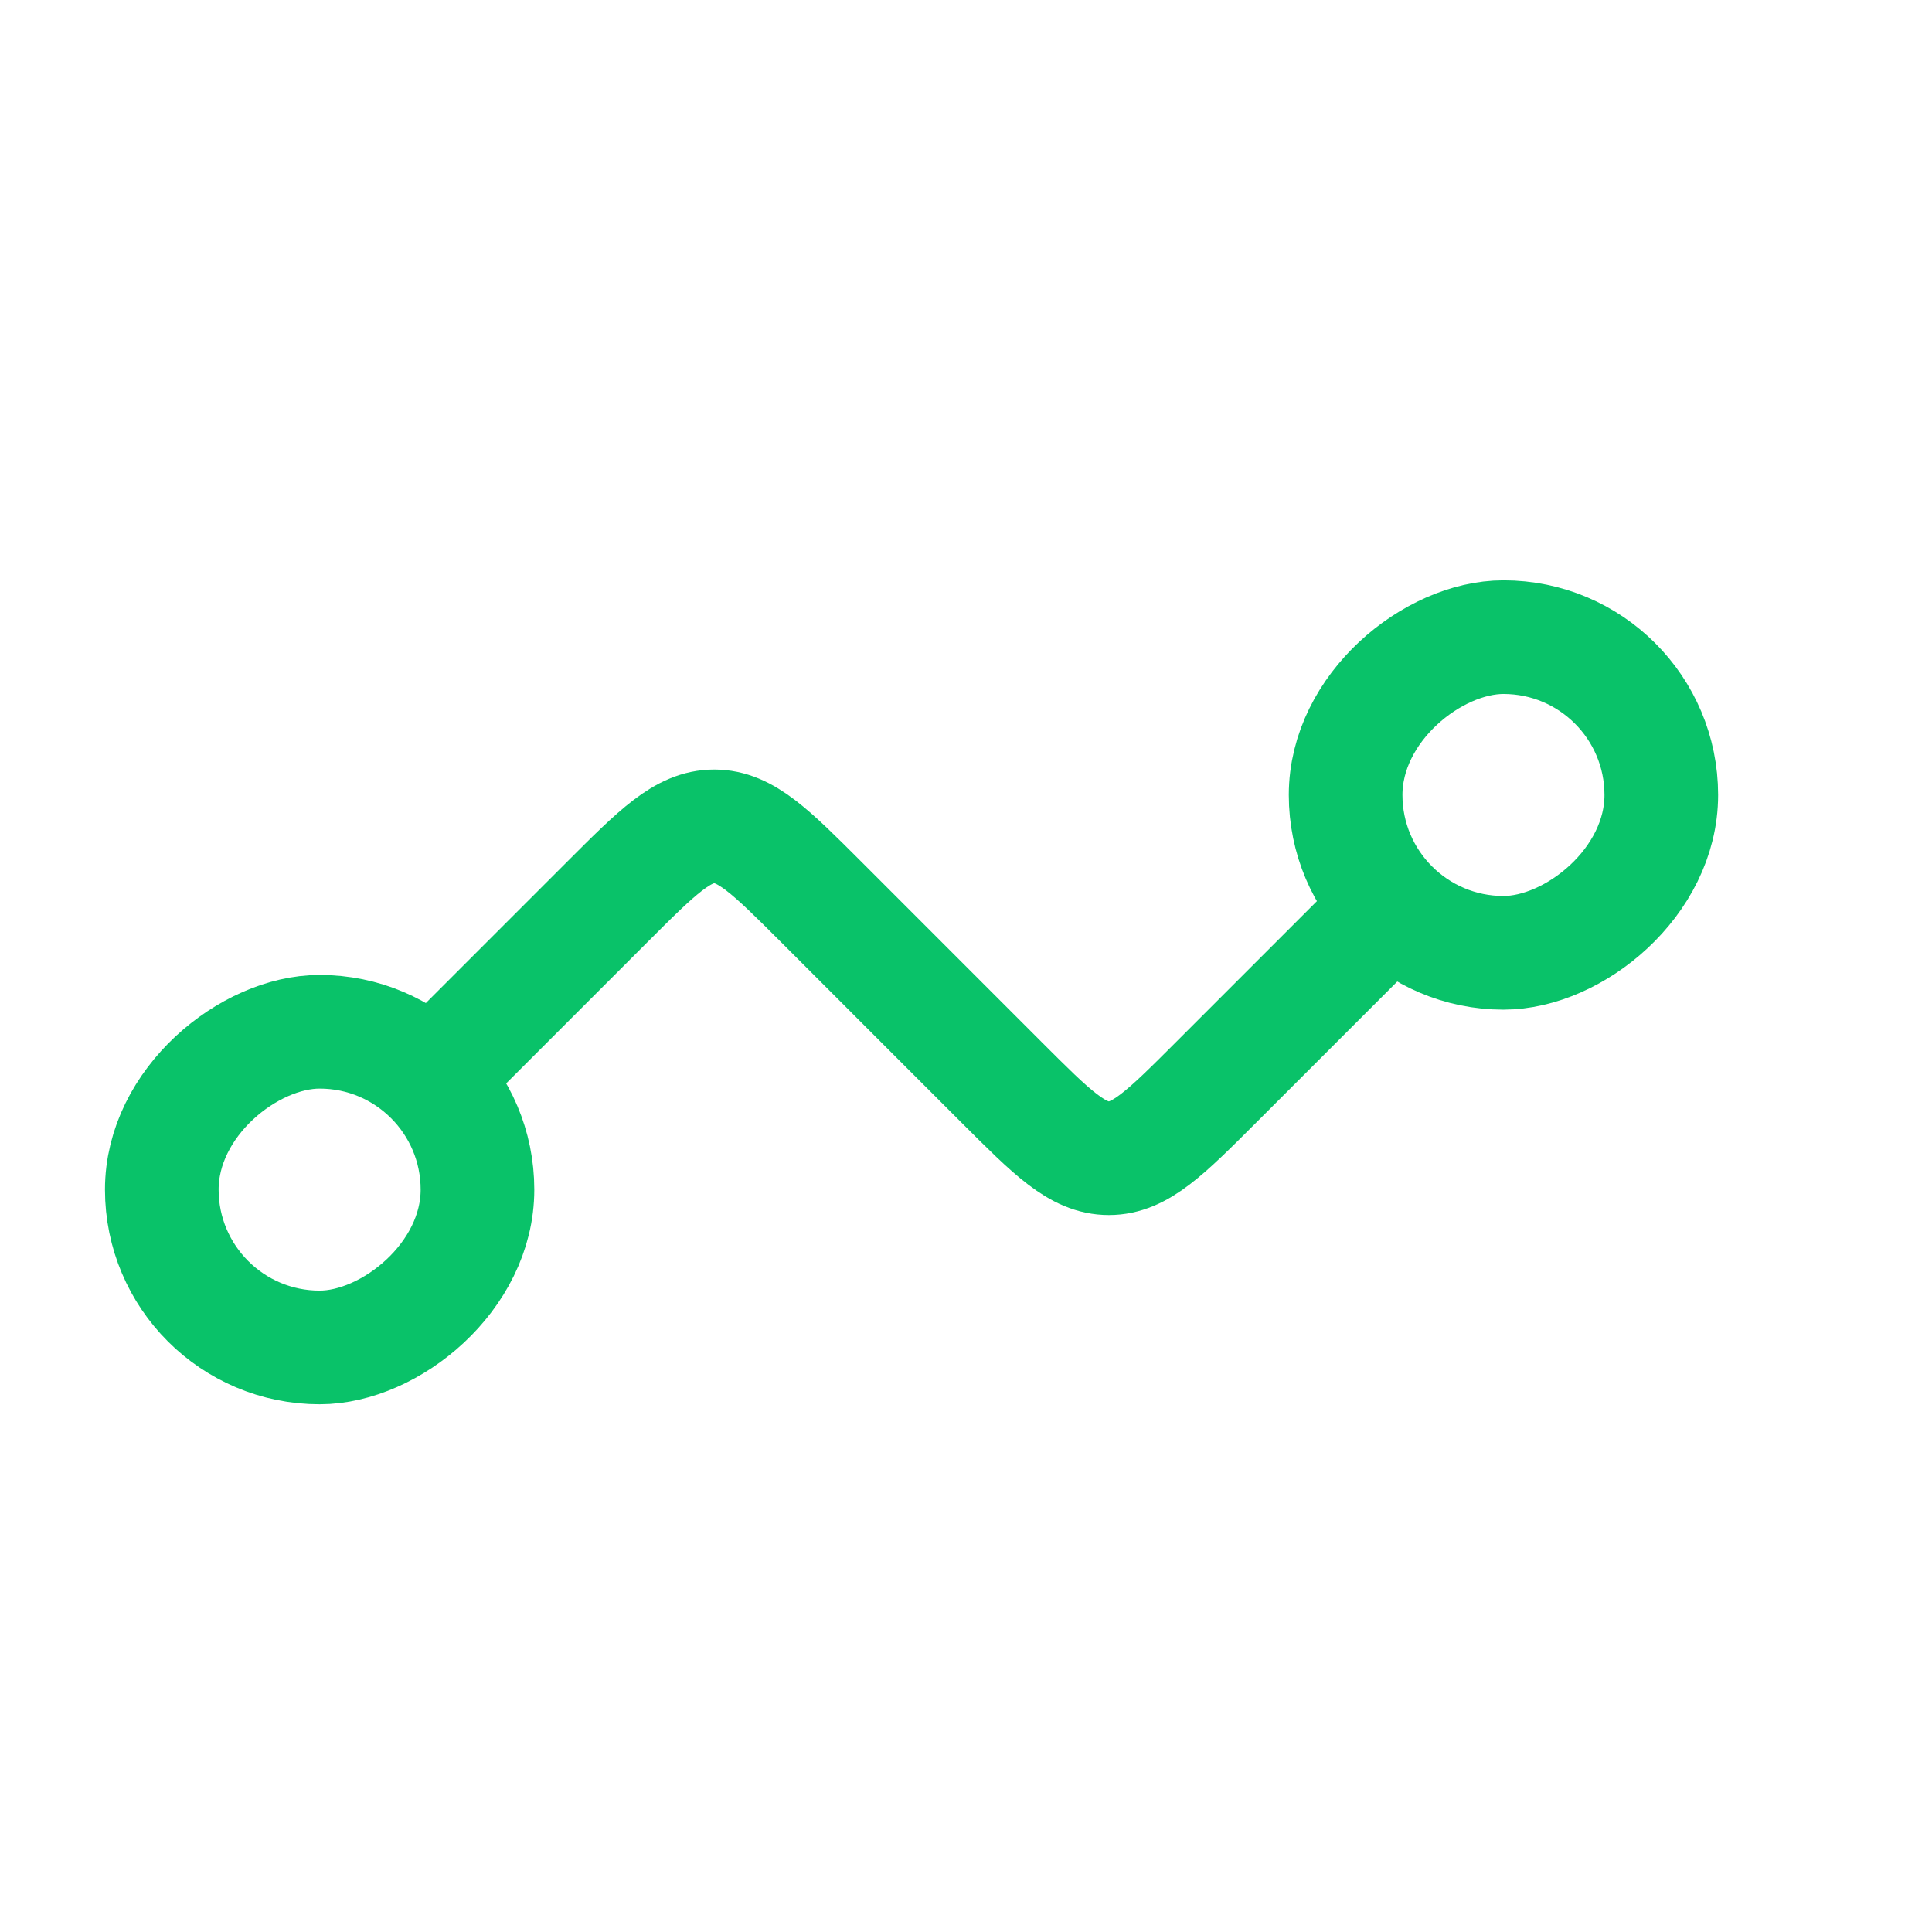 <svg width="51" height="51" viewBox="0 0 51 51" fill="none" xmlns="http://www.w3.org/2000/svg">
<rect x="12.604" y="27.236" width="8.333" height="8.333" rx="4.167" transform="rotate(90 12.604 27.236)" stroke="#09C269" stroke-width="3"/>
<rect x="35.521" y="25.152" width="8.333" height="8.333" rx="4.167" transform="rotate(-90 35.521 25.152)" stroke="#09C269" stroke-width="3"/>
<path d="M37.604 23.069L32.099 28.574C30.766 29.907 30.099 30.574 29.271 30.574C28.442 30.574 27.776 29.907 26.442 28.574L21.683 23.814C20.349 22.481 19.683 21.814 18.854 21.814C18.026 21.814 17.359 22.481 16.026 23.814L10.521 29.319" stroke="#09C269" stroke-width="3"/>
</svg>
